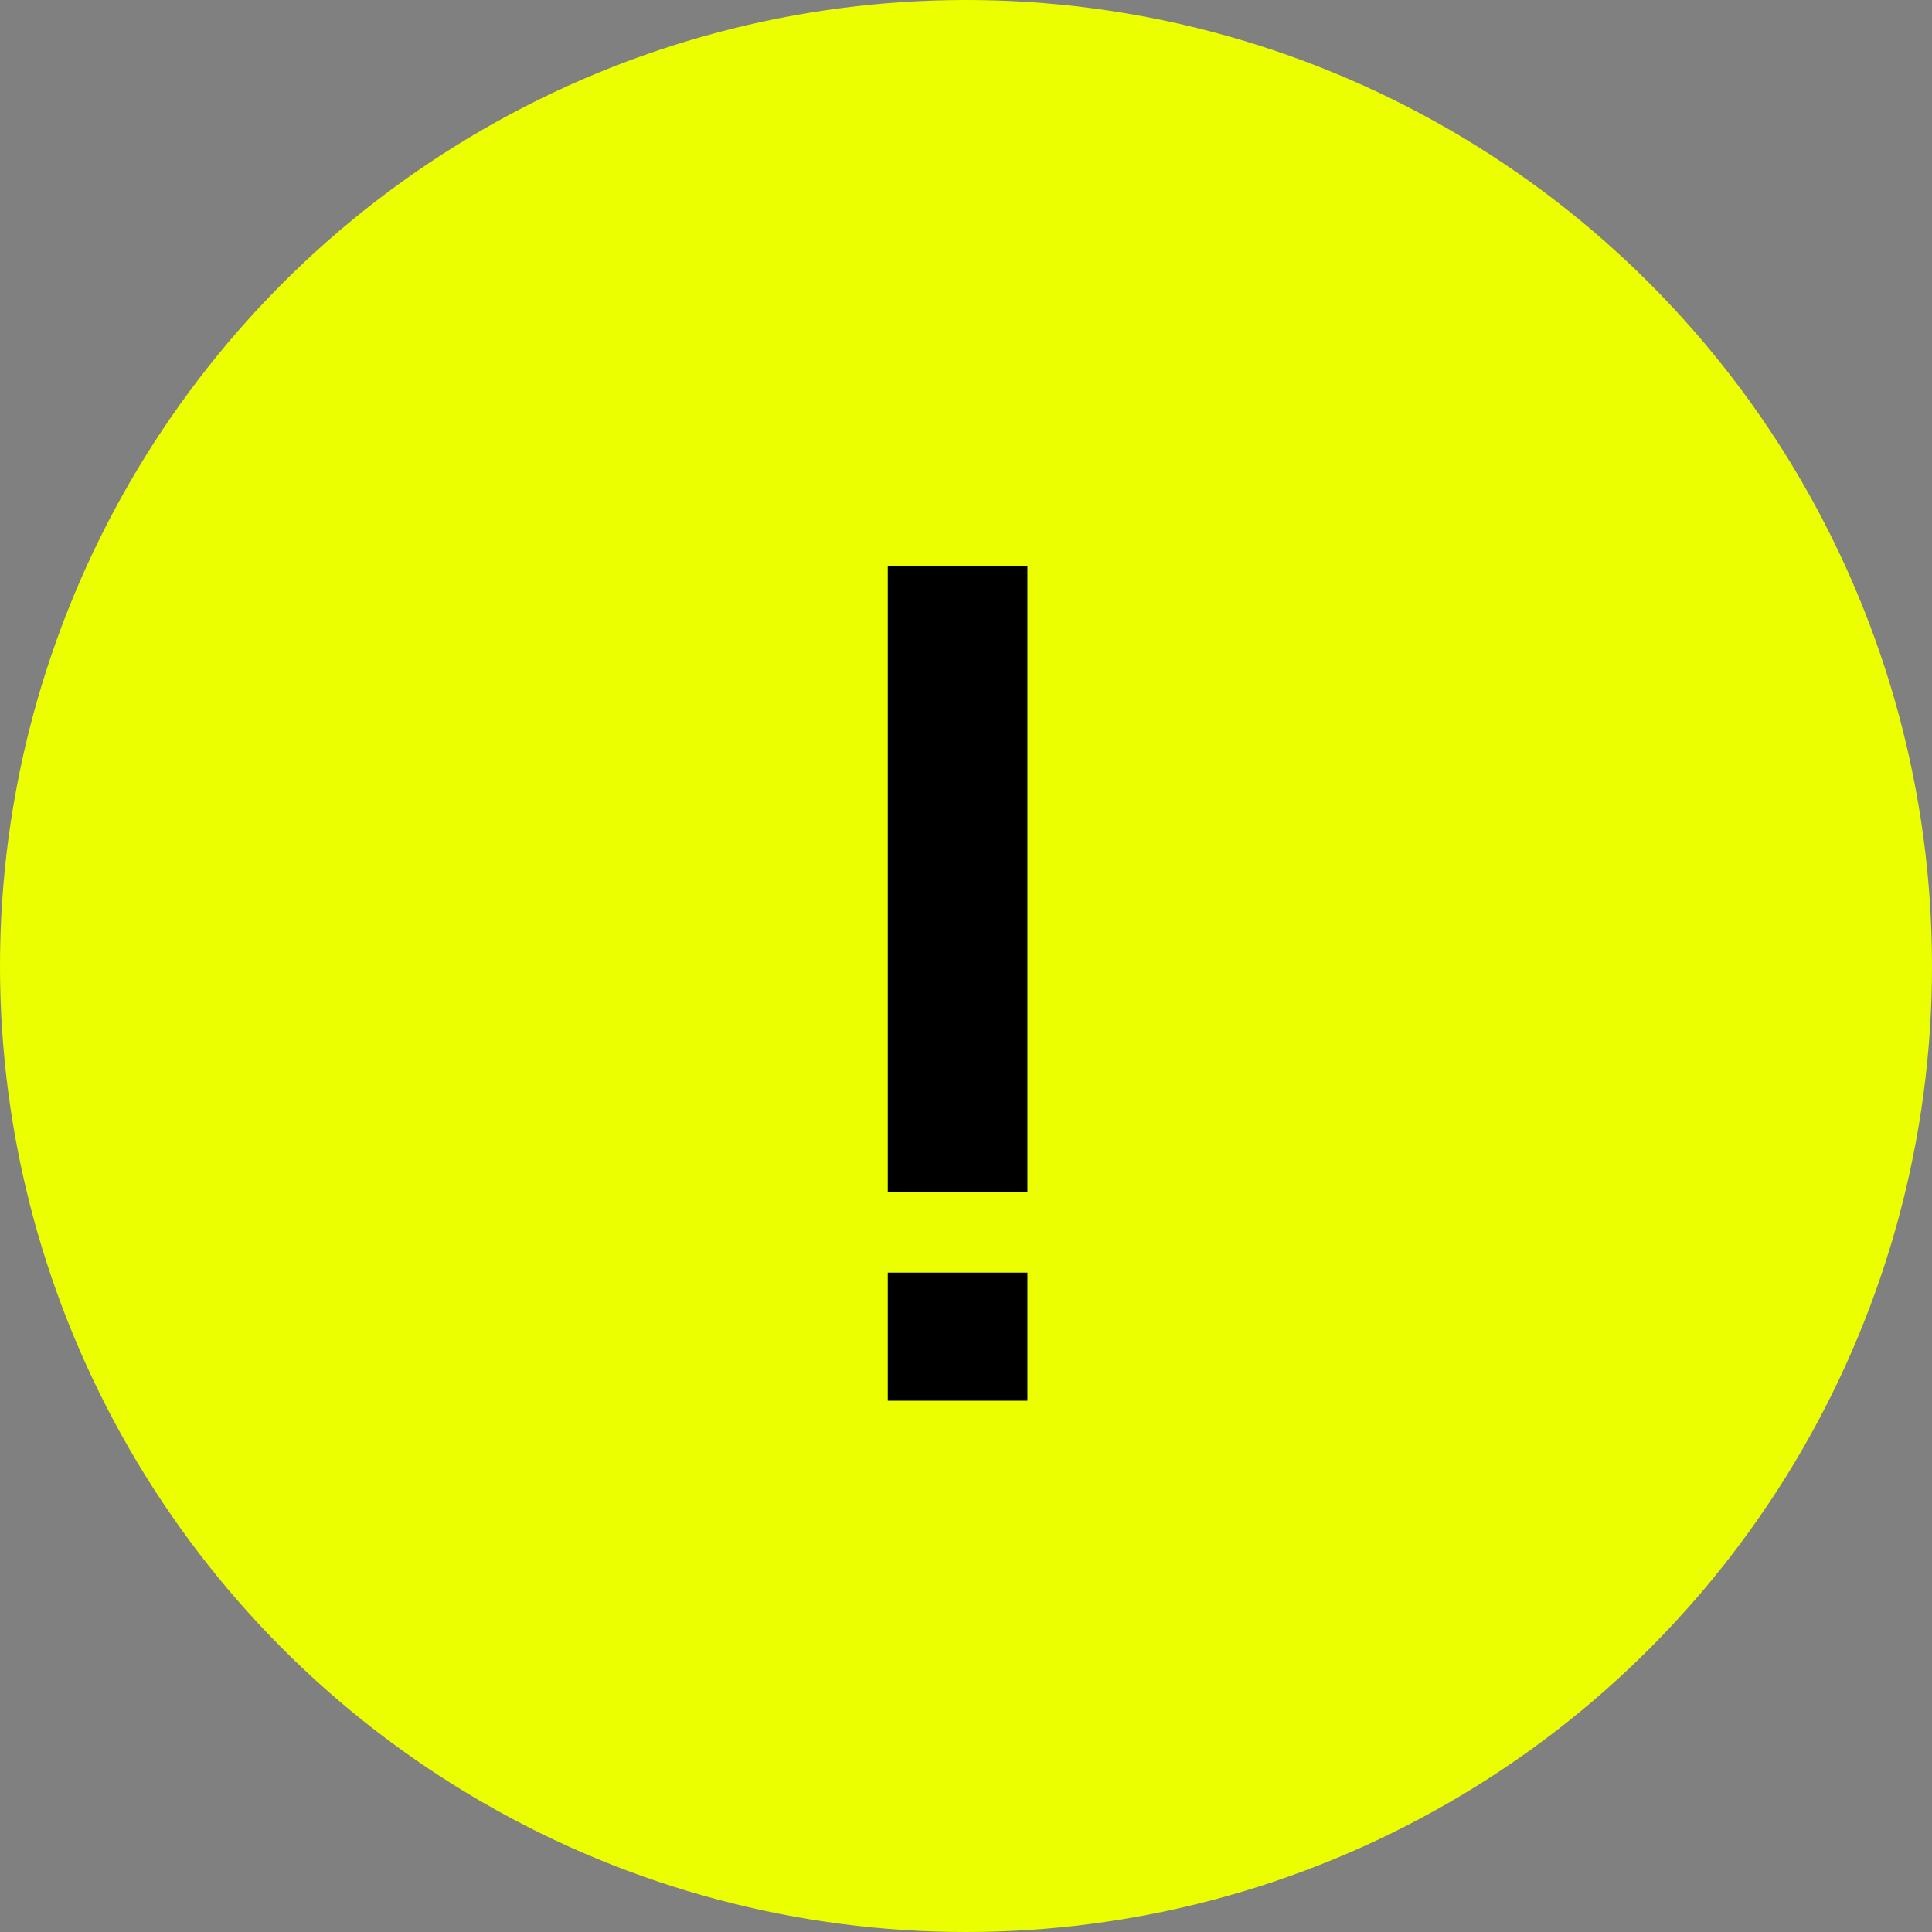 <svg width="80" height="80" viewBox="0 0 80 80" fill="none" xmlns="http://www.w3.org/2000/svg">
<rect x="0" y="0" width="80" height="80" fill="#808080" stroke="none"/>
<circle cx="40" cy="40" r="40" fill="#EBFF00"/>
<path d="M36.76 58V52.696H42.544V58H36.76ZM36.76 49.36V23.44H42.544V49.36H36.76Z" fill="black"/>
</svg>
